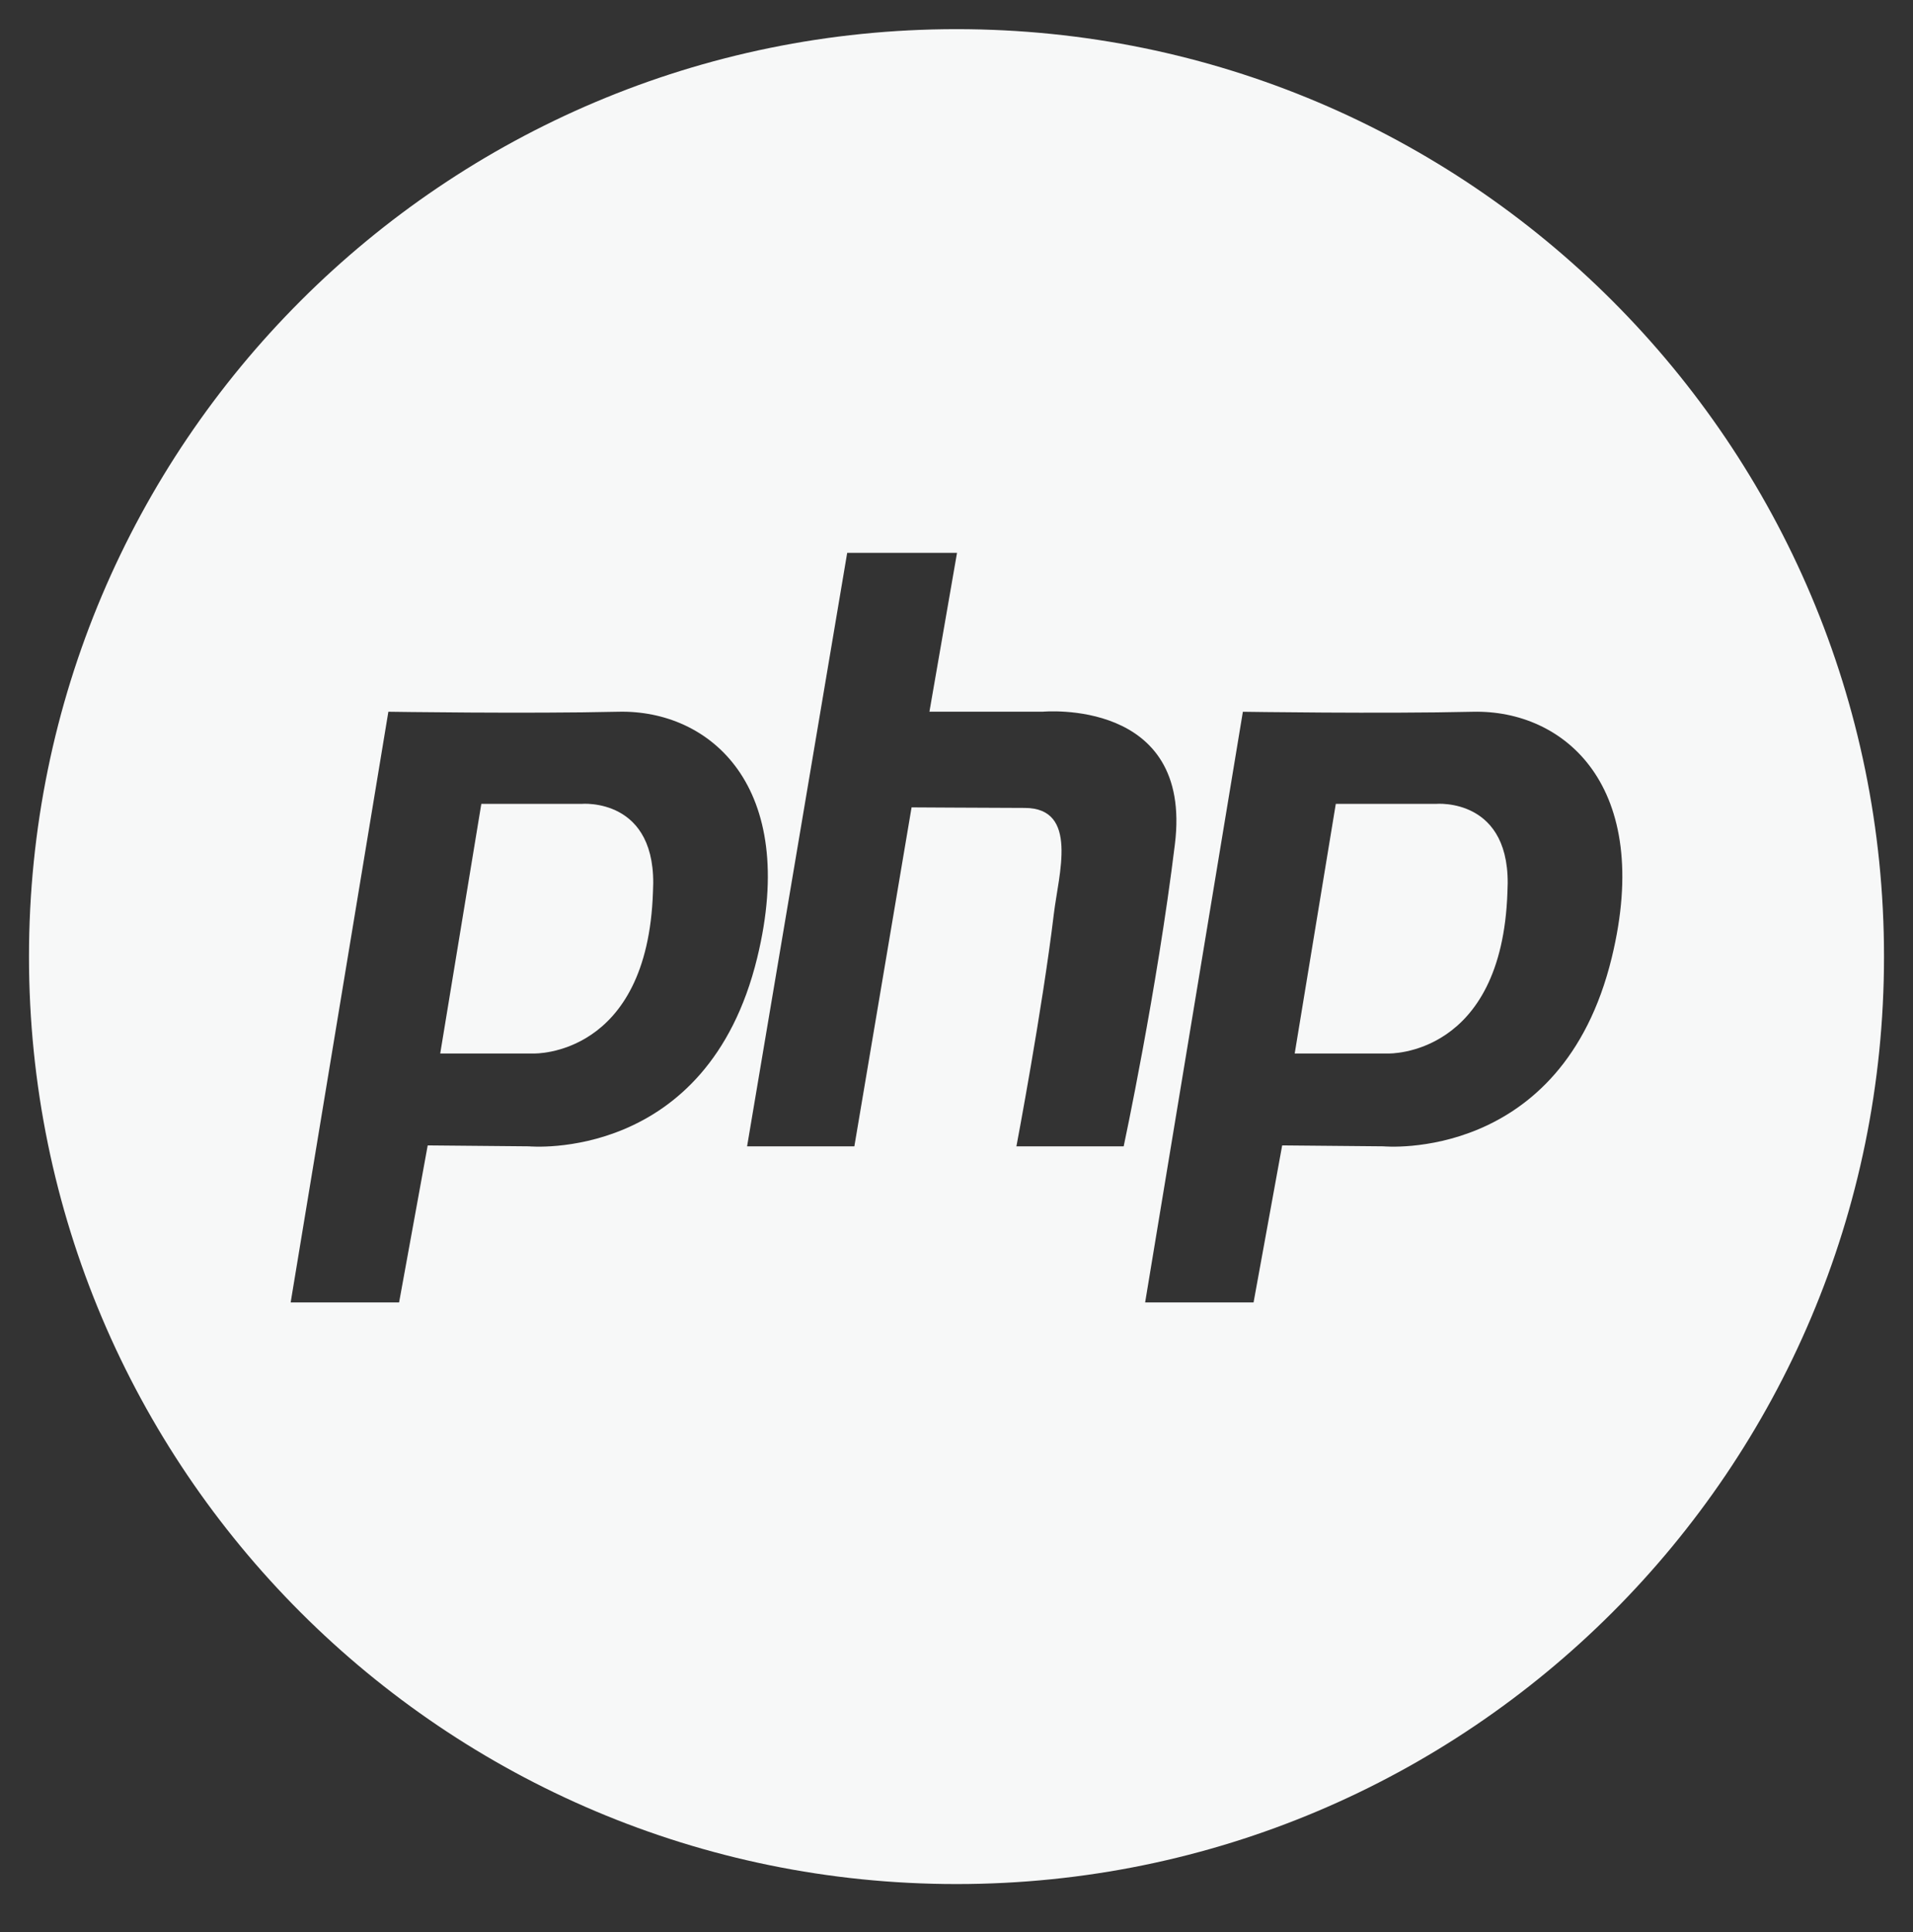 <?xml version="1.0" encoding="utf-8"?>
<!-- Generator: Adobe Illustrator 17.0.0, SVG Export Plug-In . SVG Version: 6.00 Build 0)  -->
<!DOCTYPE svg PUBLIC "-//W3C//DTD SVG 1.1//EN" "http://www.w3.org/Graphics/SVG/1.1/DTD/svg11.dtd">
<svg version="1.1" xmlns="http://www.w3.org/2000/svg" xmlns:xlink="http://www.w3.org/1999/xlink" x="0px" y="0px" width="66px"
	 height="66.667px" viewBox="0 0 66 66.667" enable-background="new 0 0 66 66.667" xml:space="preserve">
<rect x="0" y="0" width="66" height="66.667" fill="#333333" stroke="none"/>
<g id="Layer_1">
	<g>
		<path fill="#F7F8F8" d="M49.54,27.736h-3.454l-1.418,8.613h3.228c0,0,3.927,0.122,4.112-5.58
			C52.192,27.493,49.54,27.736,49.54,27.736z"/>
		<path fill="#F7F8F8" d="M20.06,27.736h-3.454l-1.418,8.613h3.228c0,0,3.927,0.122,4.112-5.58
			C22.712,27.493,20.06,27.736,20.06,27.736z"/>
		<path fill="#F7F8F8" d="M33,1.006c-17.673,0-32,14.327-32,32c0,17.673,14.327,32,32,32s32-14.327,32-32
			C65,15.333,50.673,1.006,33,1.006z M18.251,39.552l-3.495-0.032l-0.987,5.418h-3.741l3.371-20.381c0,0,4.79,0.073,7.935,0
			c3.145-0.073,6.239,2.55,4.79,8.492C24.398,40.134,18.251,39.552,18.251,39.552z M35.067,39.552L35.067,39.552
			c0,0,0.898-4.736,1.292-8.025c0.162-1.354,0.867-3.646-1.002-3.651c-1.566-0.005-3.907-0.019-3.907-0.019l-1.974,11.695h-3.701
			l3.454-20.478h3.789l-0.952,5.482h3.906c0,0,5.181-0.484,4.564,4.563c-0.617,5.047-1.768,10.433-1.768,10.433H35.067z
			 M55.605,33.049c-1.727,7.085-7.874,6.503-7.874,6.503l-3.495-0.032l-0.987,5.418h-3.741l3.372-20.38c0,0,4.79,0.073,7.935,0
			C53.96,24.484,57.053,27.107,55.605,33.049z"/>
	</g>
</g>
<g id="Layer_2">
</g>
</svg>
